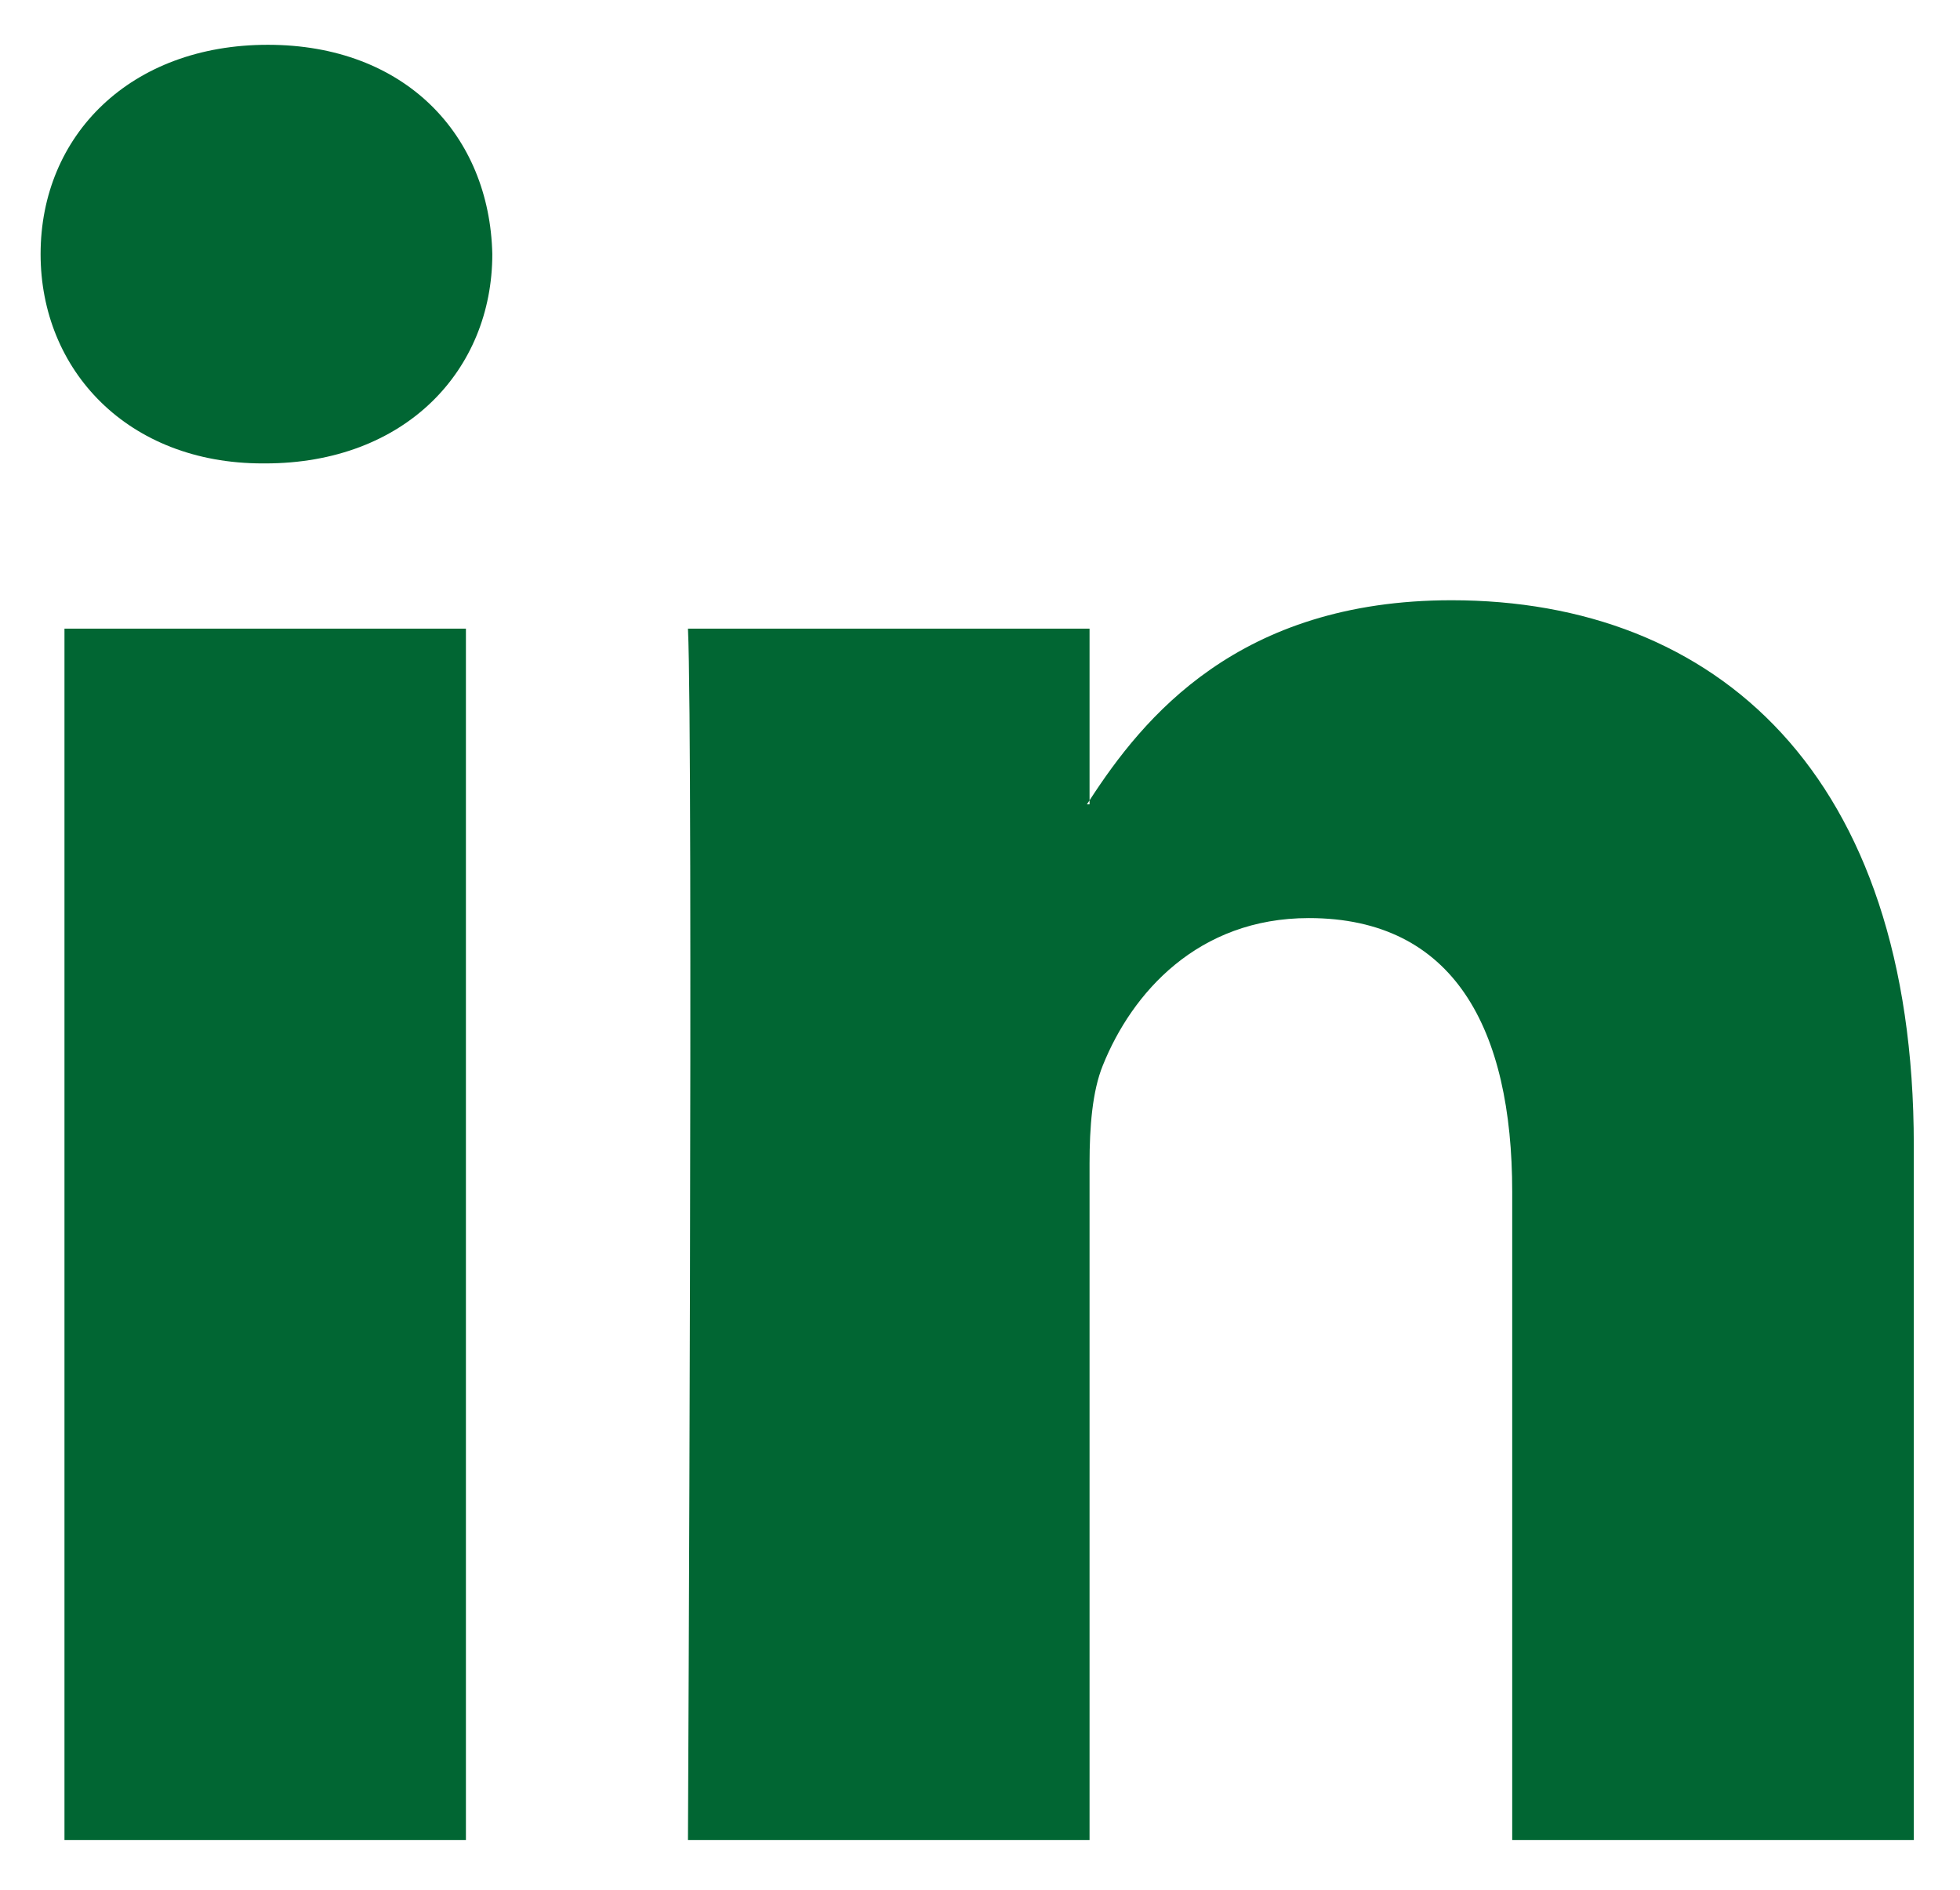<svg width="28" height="27" viewBox="0 0 28 27" fill="none" xmlns="http://www.w3.org/2000/svg">
<path d="M27.34 16.364V26.289H21.603V17.029C21.603 14.704 20.775 13.117 18.698 13.117C17.112 13.117 16.171 14.186 15.755 15.221C15.604 15.591 15.565 16.104 15.565 16.623V26.289H9.828C9.828 26.289 9.905 10.606 9.828 8.982H15.565V11.435C15.554 11.454 15.538 11.473 15.527 11.492H15.565V11.435C16.328 10.258 17.687 8.576 20.736 8.576C24.51 8.576 27.34 11.05 27.34 16.364ZM3.826 0.64C1.864 0.64 0.58 1.932 0.58 3.63C0.58 5.291 1.827 6.621 3.751 6.621H3.788C5.789 6.621 7.033 5.291 7.033 3.63C6.995 1.932 5.789 0.64 3.826 0.64ZM0.921 26.289H6.656V8.982H0.921V26.289Z" fill="#016633"/>
</svg>
